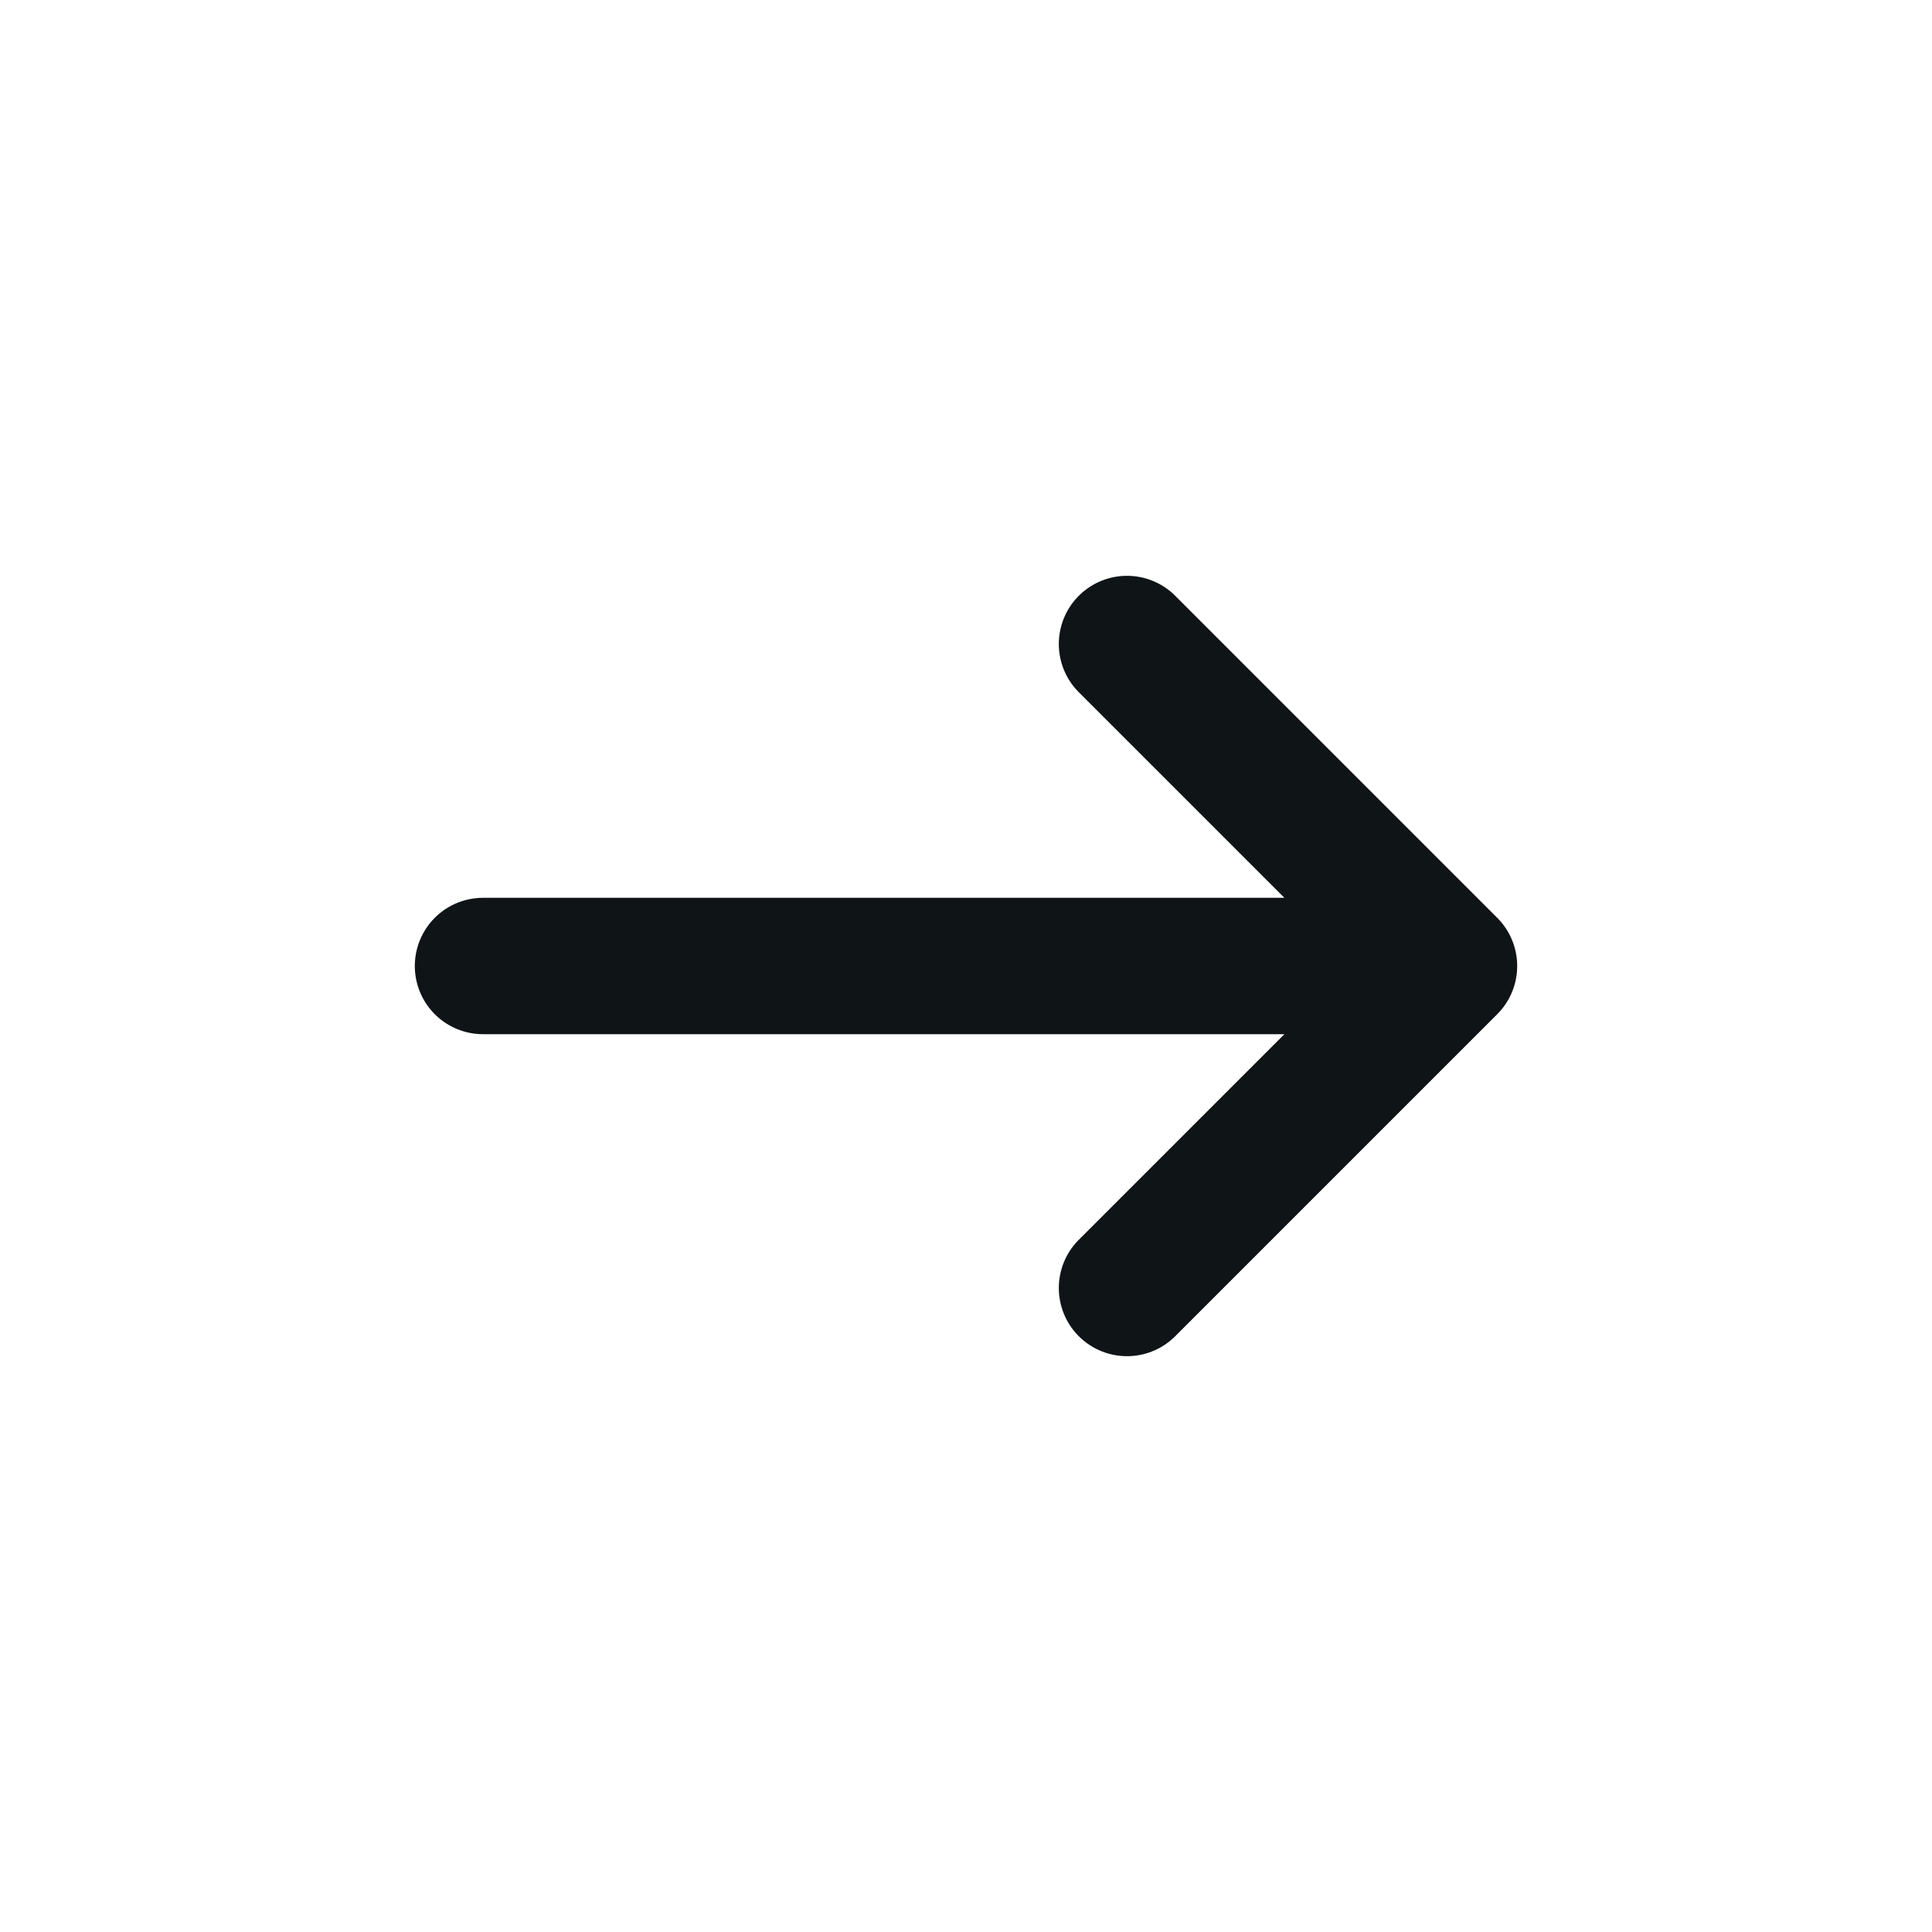 <svg xmlns="http://www.w3.org/2000/svg" width="128" height="128" viewBox="0 0 255 255" fill="none" id="my-svg">
  <defs>
    <linearGradient id="gradient1">
      <stop class="stop1" offset="0%" stop-color="none"></stop>
      <stop class="stop2" offset="100%" stop-color="none"></stop>
    </linearGradient>
  </defs>
  <rect id="backgr" width="256" height="256" fill="none" rx="60"></rect>
  <path d="M63.75 127.5h127.5m0 0 -42.5 42.5m42.5 -42.5 -42.5 -42.5" stroke="#0f1416" stroke-width="18" stroke-linecap="round" stroke-linejoin="round" id="my-path" transform="translate(0,0) scale(1)"></path>
</svg>